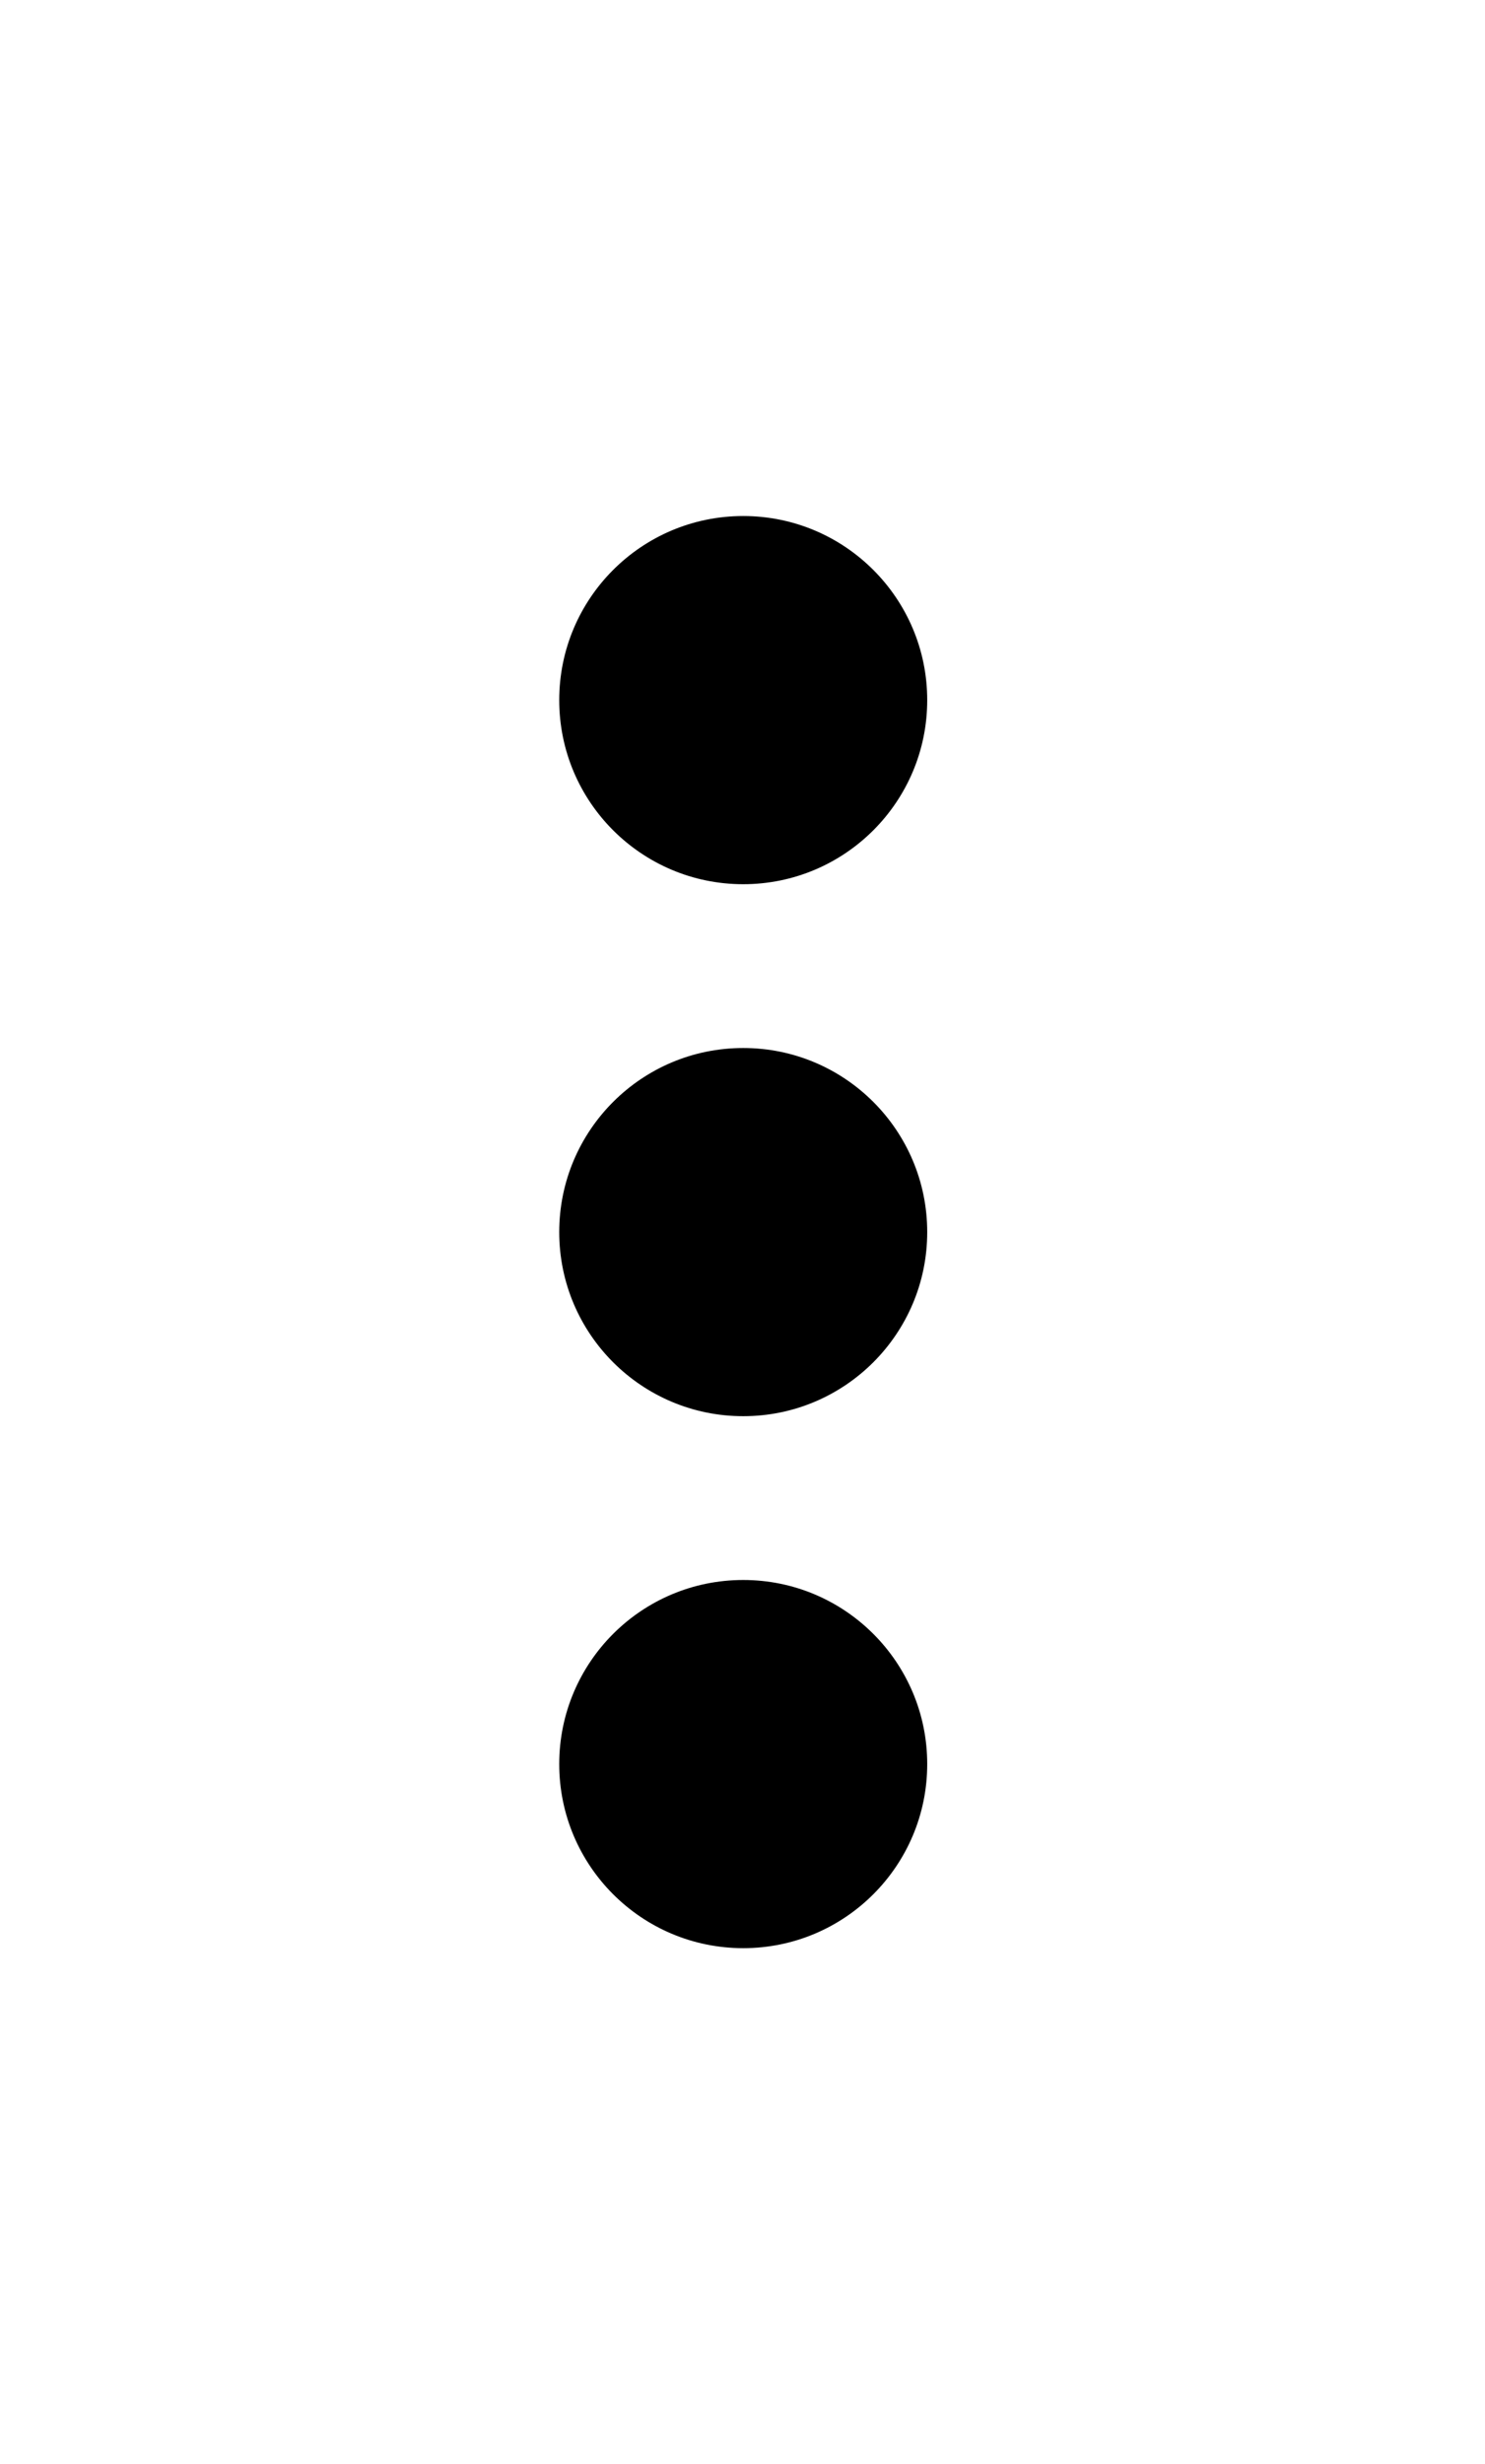 <svg xmlns="http://www.w3.org/2000/svg" viewBox="0 0 10.25 17">
    <defs><style>.cls-1{fill:none;}</style></defs>
    <rect class="cls-1" width="10.25" height="17"/><circle cx="5.13" cy="8.5" r="1.27"/><circle cx="5.13" cy="12.17" r="1.27"/>
    <circle cx="5.13" cy="4.83" r="1.27"/></svg>